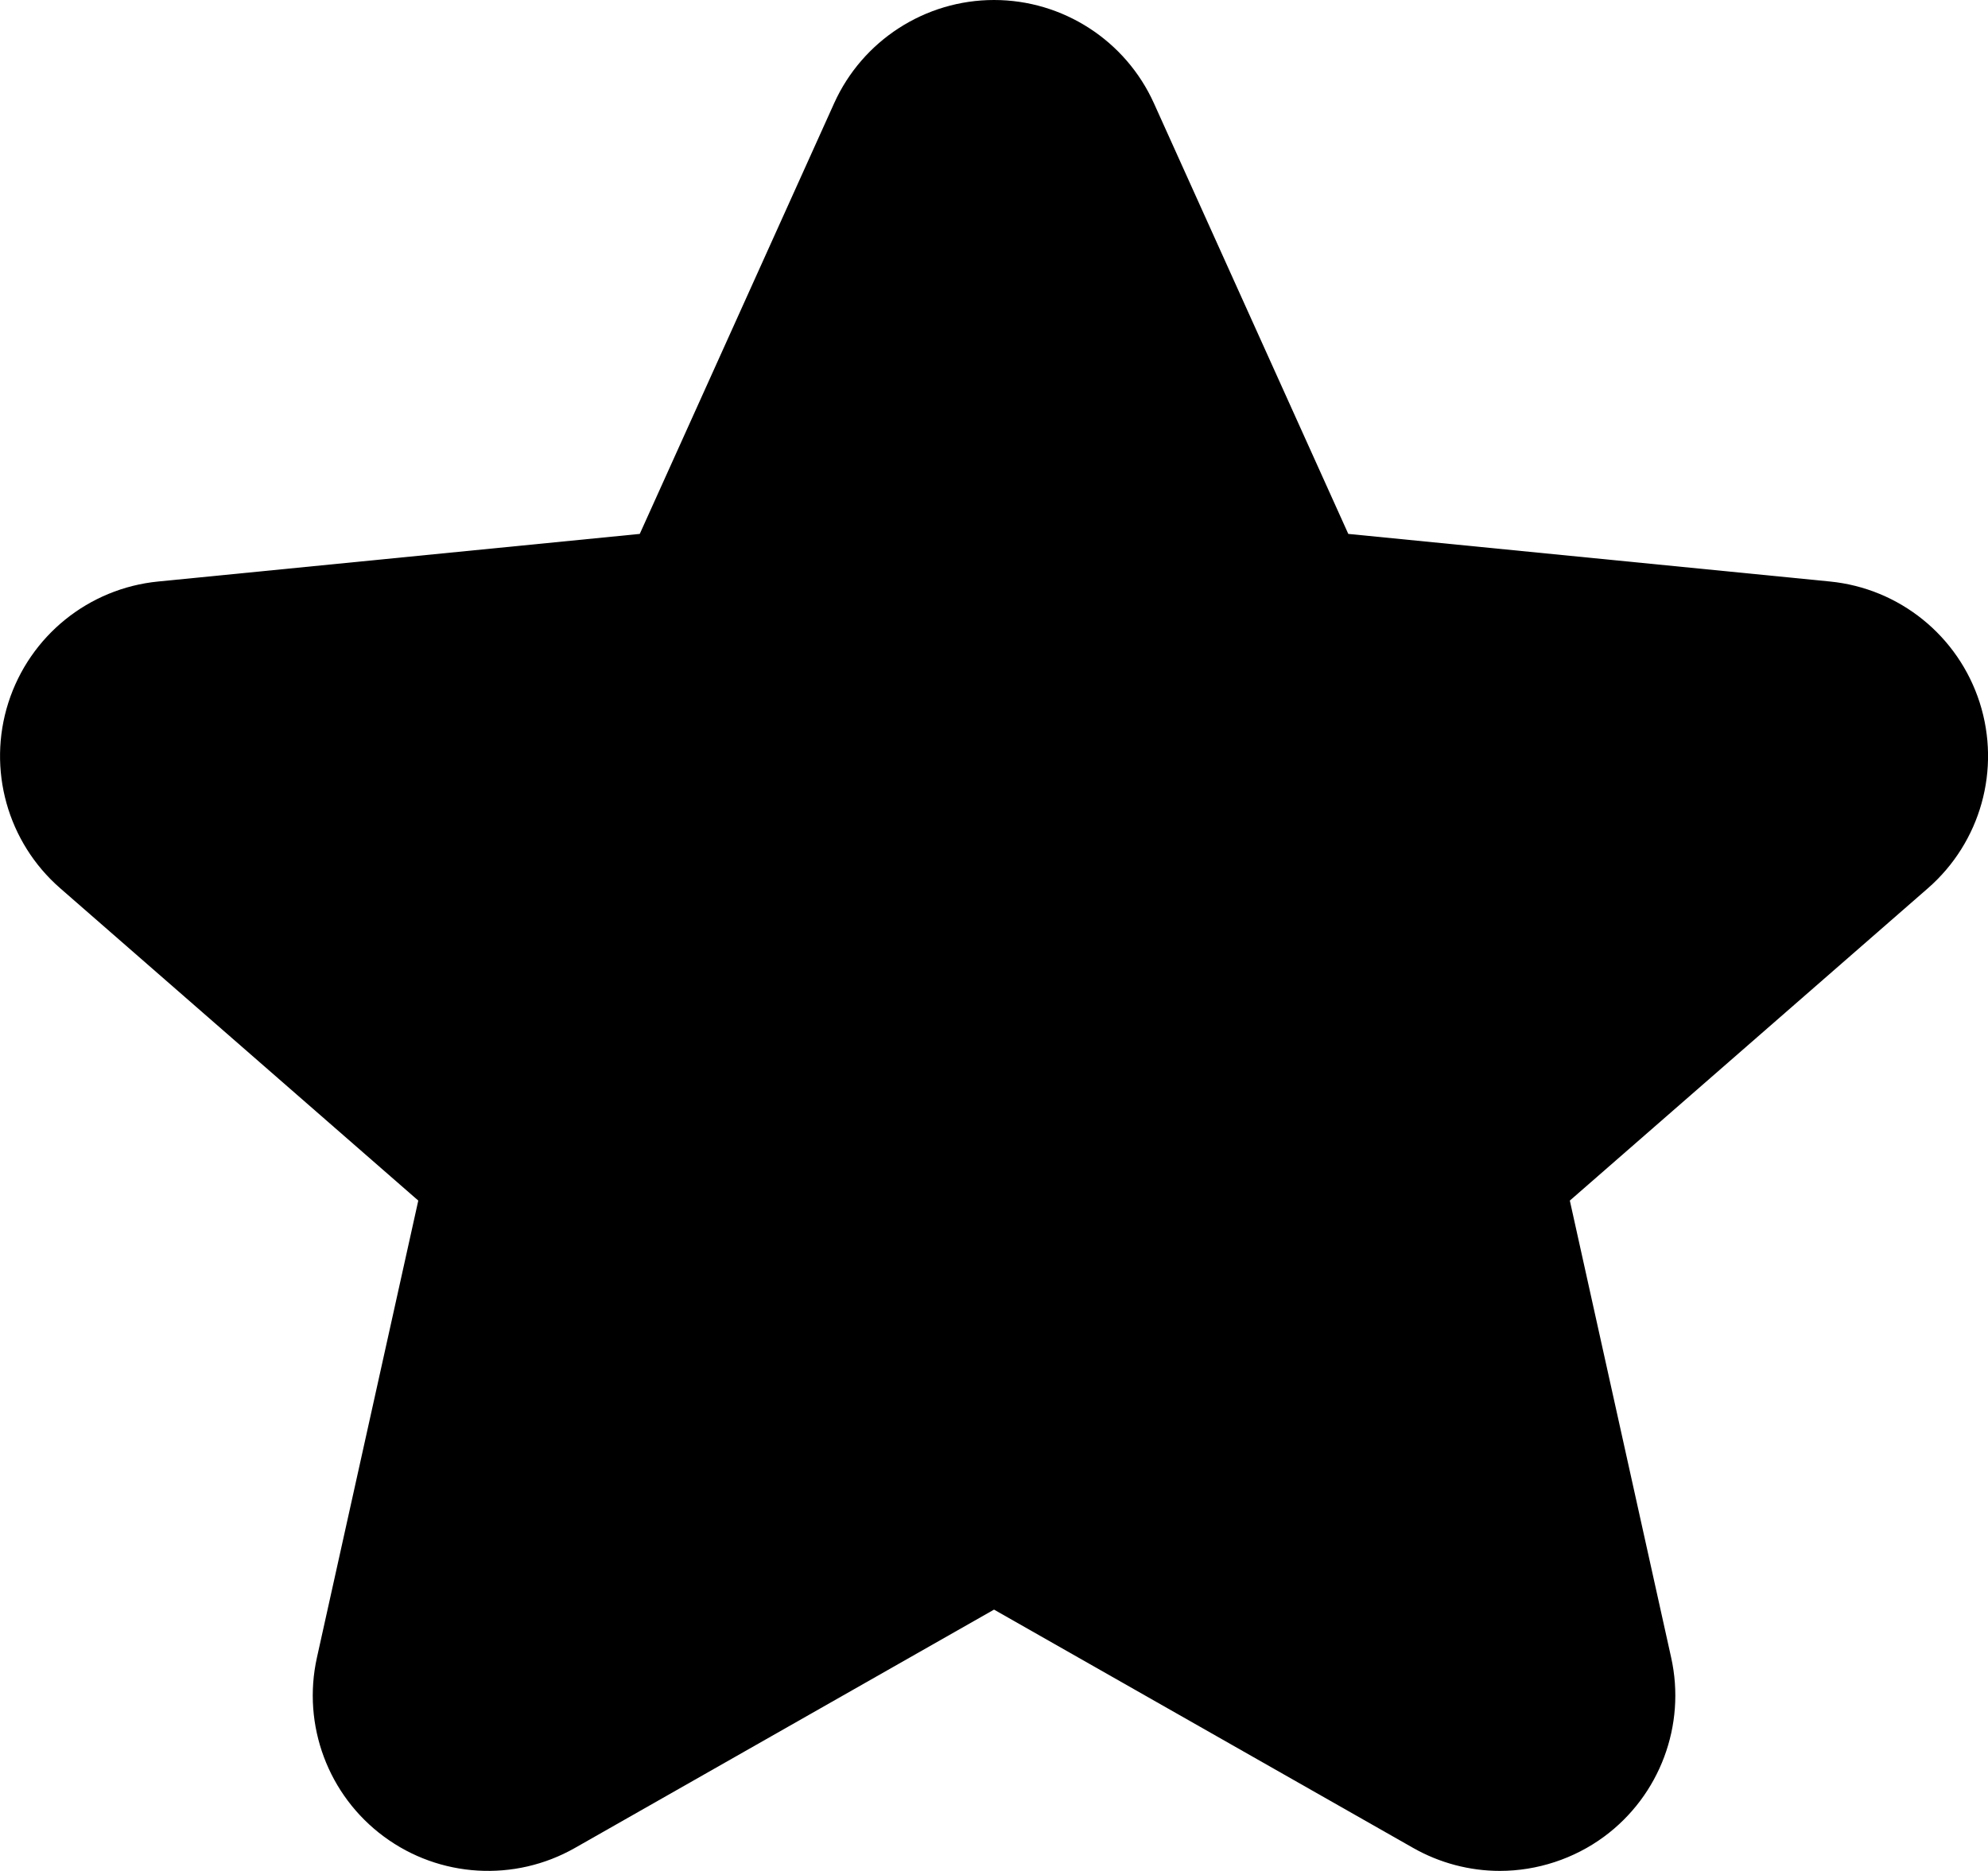 <?xml version="1.0" encoding="iso-8859-1"?>
<!-- Generator: Adobe Illustrator 22.0.1, SVG Export Plug-In . SVG Version: 6.00 Build 0)  -->
<svg version="1.1" id="Layer_1" xmlns="http://www.w3.org/2000/svg" xmlns:xlink="http://www.w3.org/1999/xlink" x="0px" y="0px"
	 viewBox="0 0 34.001 32" style="enable-background:new 0 0 34.001 32;" xml:space="preserve">
<path d="M25.653,32c-0.519,0-1.031-0.136-1.482-0.392l-7.17-4.077l-7.169,4.077c-1.031,0.586-2.313,0.51-3.266-0.195
	c-0.953-0.703-1.403-1.906-1.145-3.064l1.733-7.814l-6.125-5.343c-0.902-0.787-1.25-2.033-0.886-3.174
	c0.366-1.142,1.372-1.955,2.564-2.072l8.235-0.814l3.324-7.365C14.75,0.693,15.823,0,17.001,0s2.251,0.693,2.735,1.767l3.324,7.365
	l8.236,0.814c1.191,0.117,2.197,0.93,2.563,2.071c0.365,1.142,0.017,2.388-0.886,3.176l-6.124,5.342l1.733,7.816
	c0.257,1.156-0.193,2.359-1.147,3.063C26.923,31.792,26.29,32,25.653,32z"/>
</svg>
